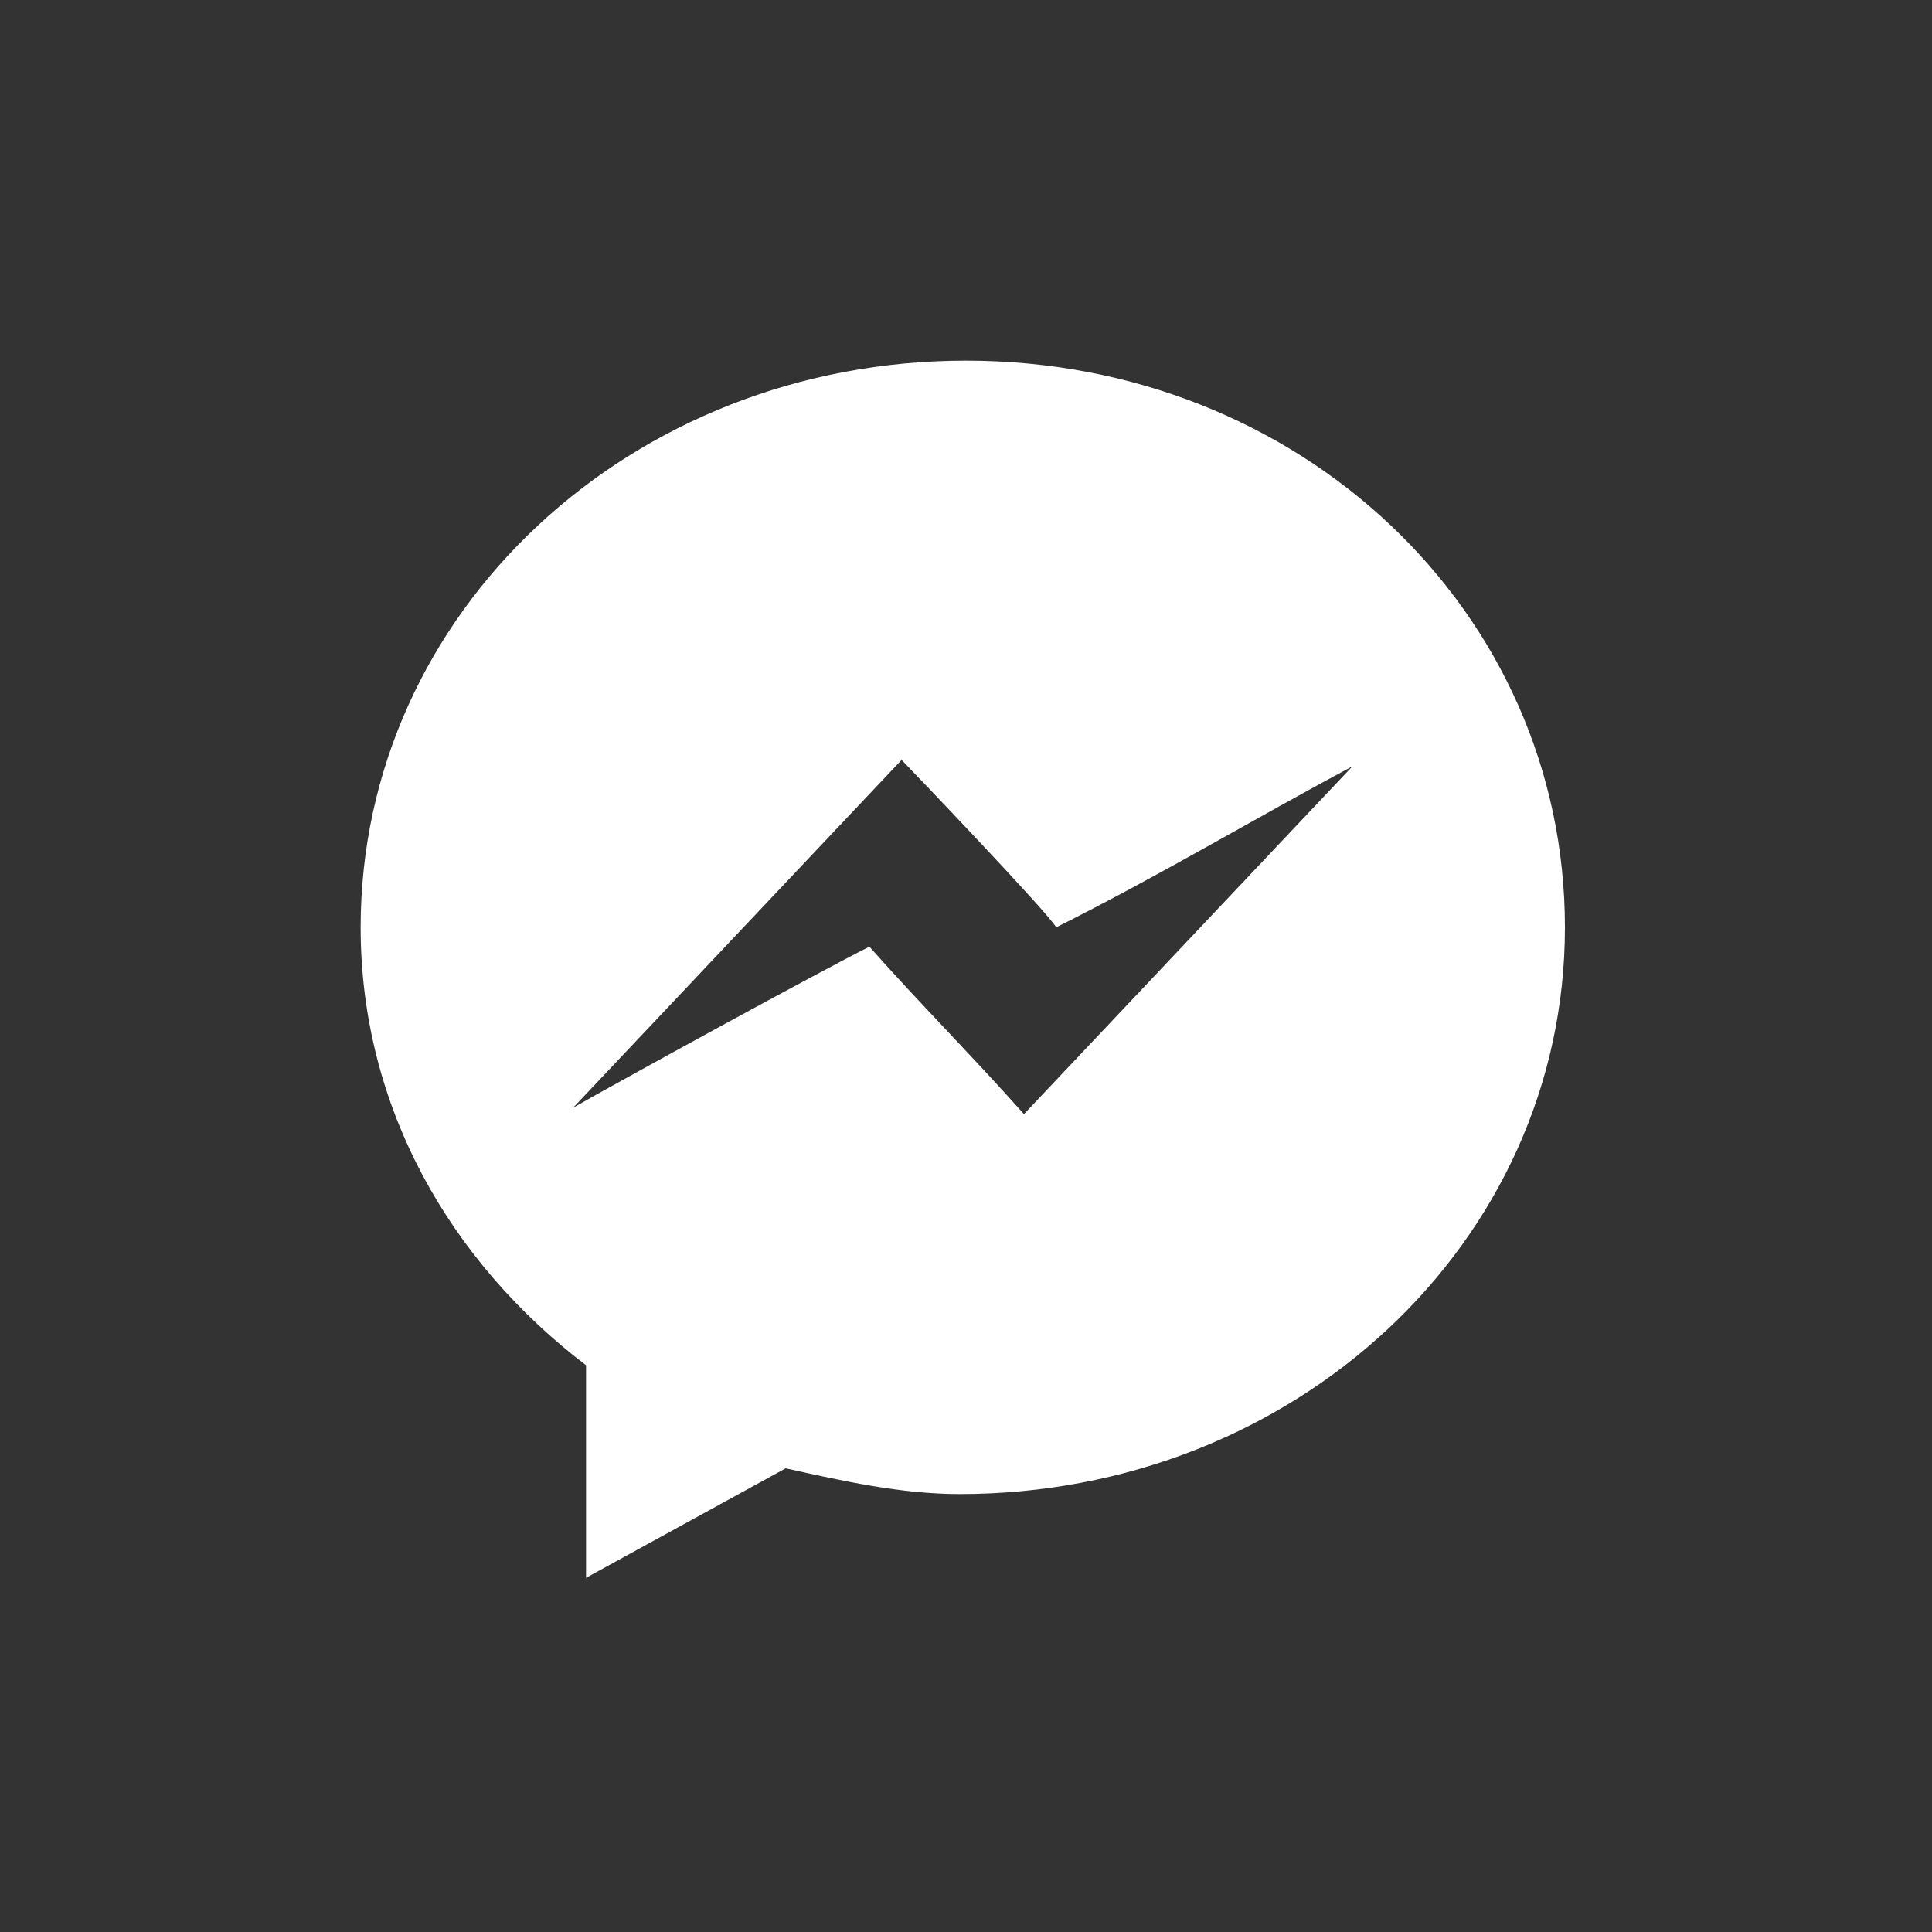 <?xml version="1.0" encoding="utf-8"?>
<!-- Generator: Adobe Illustrator 24.0.0, SVG Export Plug-In . SVG Version: 6.00 Build 0)  -->
<svg version="1.1" id="Capa_1" xmlns="http://www.w3.org/2000/svg" xmlns:xlink="http://www.w3.org/1999/xlink" x="0px" y="0px"
	 viewBox="0 0 30 30" style="enable-background:new 0 0 30 30;" xml:space="preserve">
<rect x="0" y="0" width="30" height="30" fill="#333333" stroke="none"/>
<path style="fill:#0071B8;" d="M3.5-41c-9.4,0-17.1-7.7-17.1-17.1c0-9.4,7.7-17.1,17.1-17.1c9.4,0,17.1,7.7,17.1,17.1
	C20.6-48.7,12.9-41,3.5-41z"/>
<g style="opacity:0.7;">
	<path style="fill-rule:evenodd;clip-rule:evenodd;fill:#818181;" d="M1.1-58.1v8.6c0,0.1,0.1,0.2,0.2,0.2h3.2
		c0.1,0,0.2-0.1,0.2-0.2v-8.7h2.3c0.1,0,0.2-0.1,0.2-0.2L7.5-61c0-0.1-0.1-0.2-0.2-0.2H4.8v-1.9c0-0.4,0.4-0.8,0.8-0.8h1.8
		c0.1,0,0.2-0.1,0.2-0.2v-2.6c0-0.1-0.1-0.2-0.2-0.2h-3c-1.8,0-3.2,1.4-3.2,3.2v2.5h-1.6c-0.1,0-0.2,0.1-0.2,0.2v2.6
		c0,0.1,0.1,0.2,0.2,0.2h1.6V-58.1z"/>
</g>
<g>
	<path style="fill:#0071B8;" d="M85.9,17.1c-9.4,0-17.1-7.7-17.1-17.1s7.7-17.1,17.1-17.1S103-9.4,103,0S95.4,17.1,85.9,17.1z"/>
</g>
<g style="opacity:0.7;">
	<path style="fill:#818181;" d="M91.8-4.8c0,0.6-0.5,1.1-1.1,1.1s-1.1-0.5-1.1-1.1c0-0.6,0.5-1.1,1.1-1.1S91.8-5.4,91.8-4.8z
		 M88.9-0.1c0-1.6-1.3-2.8-2.8-2.8c-1.6,0-2.8,1.3-2.8,2.8c0,1.6,1.3,2.8,2.8,2.8C87.6,2.7,88.9,1.4,88.9-0.1z M90.5-0.1
		c0,2.4-2,4.4-4.4,4.4c-2.4,0-4.4-2-4.4-4.4c0-2.4,2-4.4,4.4-4.4C88.5-4.5,90.5-2.6,90.5-0.1z M93.2,3.6c0,2-1.7,3.7-3.7,3.7h-7.2
		c-2,0-3.7-1.7-3.7-3.7v-7.2c0-2,1.7-3.7,3.7-3.7h7.2c2,0,3.7,1.7,3.7,3.7V3.6z M95-3.7c0-3-2.4-5.4-5.4-5.4h-7.4
		c-3,0-5.4,2.4-5.4,5.4v7.4c0,3,2.4,5.4,5.4,5.4h7.4c3,0,5.4-2.4,5.4-5.4V-3.7z"/>
</g>
<g>
	<path style="fill:#0071B8;" d="M116.4,34.2c-9.4,0-17.1-7.7-17.1-17.1C99.3,7.7,107,0,116.4,0c9.4,0,17.1,7.7,17.1,17.1
		C133.5,26.5,125.8,34.2,116.4,34.2z"/>
</g>
<g>
	<path style="fill:#0071B8;" d="M-37.1,5.9c-9.4,0-17.1-7.7-17.1-17.1s7.7-17.1,17.1-17.1S-20-20.6-20-11.2S-27.7,5.9-37.1,5.9z"/>
</g>
<g style="opacity:0.7;">
	<path style="fill:#818181;" d="M-30.8-14.2c-1.7,1.8-3.4,3.6-5.1,5.4c-0.8-0.9-1.6-1.7-2.4-2.6c-0.8,0.4-3.9,2.1-4.6,2.5
		c0,0,0,0,0,0c0,0,0,0,0,0c1.7-1.8,3.4-3.6,5.1-5.4l2.4,2.6L-30.8-14.2C-30.8-14.3-30.8-14.2-30.8-14.2z M-36.8-20.6
		c-5.2,0-9.4,3.9-9.4,8.8c0,2.8,1.4,5.2,3.5,6.8l0,3.3l3.1-1.7c0.9,0.2,1.8,0.4,2.7,0.4c5.2,0,9.4-3.9,9.4-8.8
		C-27.4-16.7-31.6-20.6-36.8-20.6z"/>
</g>
<g>
	<path style="fill:#FFFFFF;" d="M15,5.6c-5.2,0-9.4,3.9-9.4,8.8c0,2.8,1.4,5.2,3.5,6.8l0,3.3l3.1-1.7c0.9,0.2,1.8,0.4,2.7,0.4
		c5.2,0,9.4-3.9,9.4-8.8S20.2,5.6,15,5.6z M21,11.9c-1.7,1.8-3.4,3.6-5.1,5.4c-0.8-0.9-1.6-1.7-2.4-2.6c-0.8,0.4-3.9,2.1-4.6,2.5
		c0,0,0,0,0,0c0,0,0,0,0,0c1.7-1.8,3.4-3.6,5.1-5.4c0.1,0.1,2.3,2.4,2.4,2.6C18,13.6,19.5,12.7,21,11.9C21.1,11.9,21.1,11.9,21,11.9
		C21.1,11.9,21,11.9,21,11.9z"/>
</g>
</svg>
